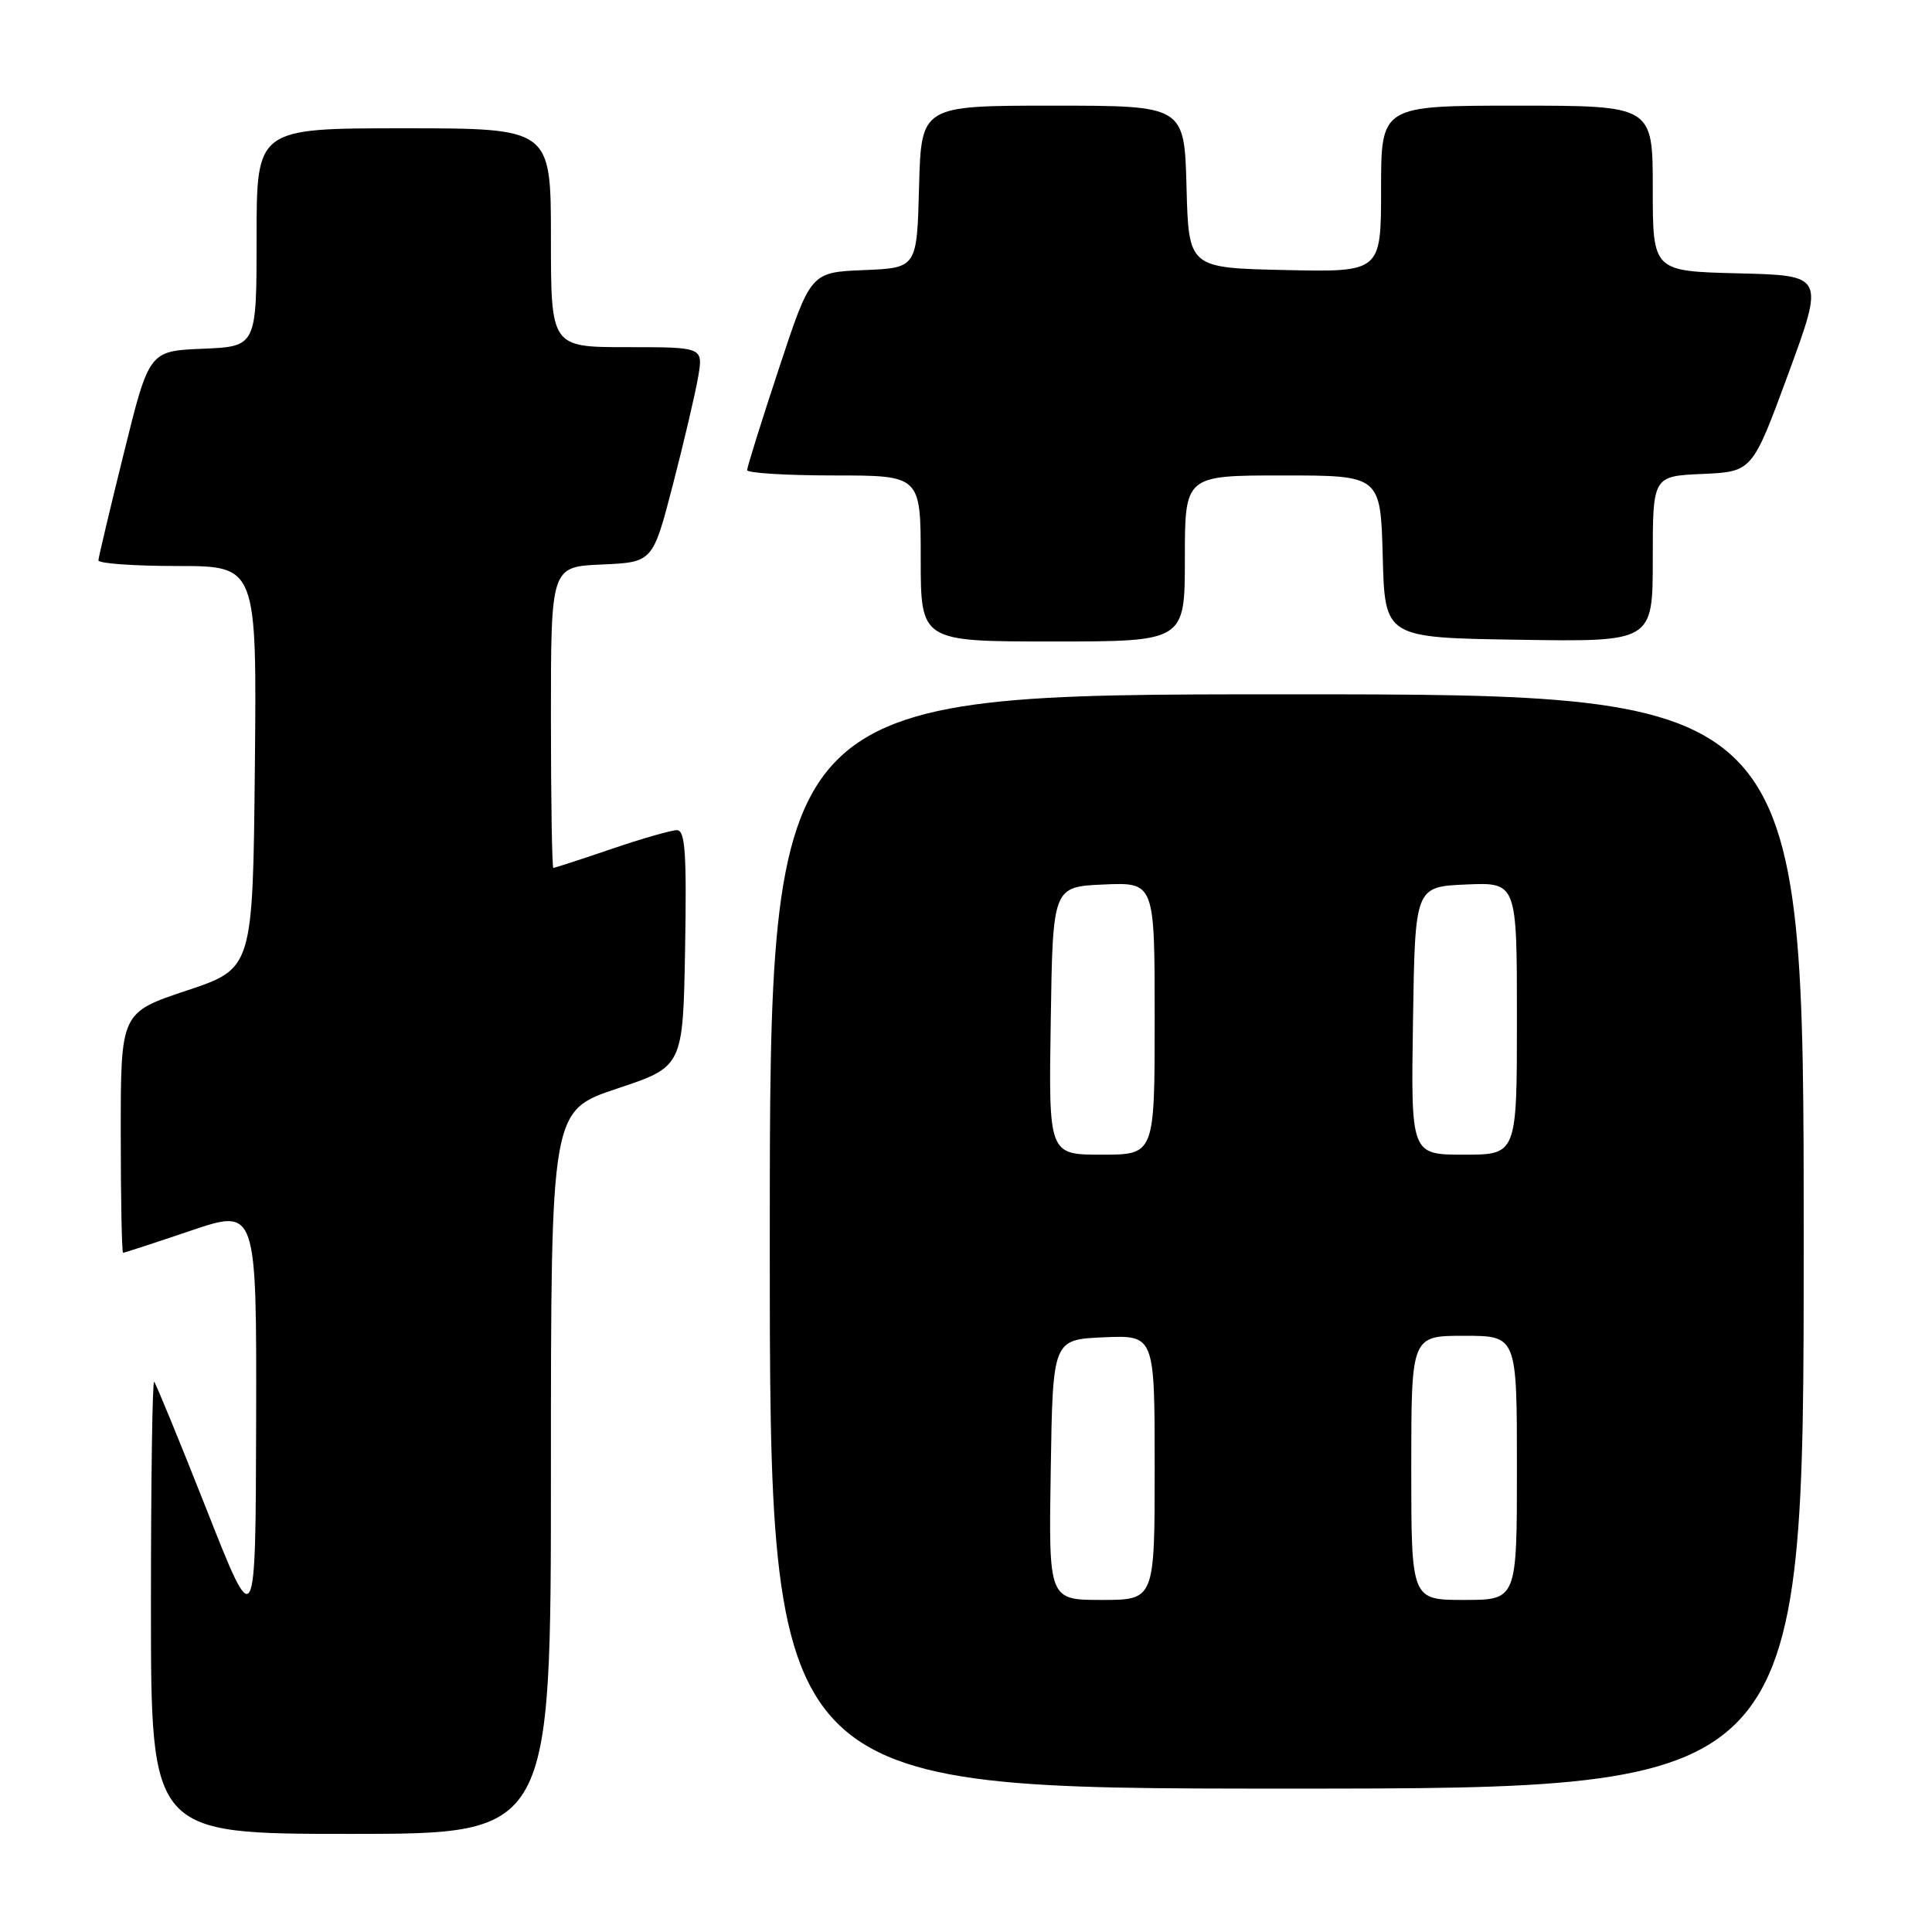 <?xml version="1.0" encoding="UTF-8" standalone="no"?>
<!DOCTYPE svg PUBLIC "-//W3C//DTD SVG 1.1//EN" "http://www.w3.org/Graphics/SVG/1.1/DTD/svg11.dtd" >
<svg xmlns="http://www.w3.org/2000/svg" xmlns:xlink="http://www.w3.org/1999/xlink" version="1.1" viewBox="0 0 256 256">
 <g >
 <path fill="currentColor"
d=" M 73.00 195.08 C 73.00 147.17 73.00 147.17 81.75 144.25 C 90.50 141.34 90.50 141.34 90.78 125.67 C 91.00 113.04 90.79 110.00 89.70 110.00 C 88.96 110.00 85.04 111.12 81.00 112.50 C 76.96 113.88 73.50 115.00 73.32 115.00 C 73.15 115.00 73.00 106.02 73.00 95.05 C 73.00 75.09 73.00 75.09 79.75 74.80 C 86.50 74.50 86.50 74.50 89.17 64.19 C 90.64 58.52 92.14 52.10 92.51 49.94 C 93.18 46.00 93.18 46.00 83.09 46.00 C 73.00 46.00 73.00 46.00 73.00 31.50 C 73.00 17.00 73.00 17.00 53.50 17.00 C 34.00 17.00 34.00 17.00 34.00 31.46 C 34.00 45.91 34.00 45.91 26.88 46.21 C 19.76 46.50 19.76 46.50 16.42 60.00 C 14.58 67.42 13.06 73.84 13.04 74.25 C 13.02 74.66 17.73 75.00 23.52 75.00 C 34.03 75.00 34.03 75.00 33.77 101.67 C 33.50 128.33 33.50 128.33 24.75 131.25 C 16.00 134.17 16.00 134.17 16.00 150.08 C 16.00 158.84 16.14 166.00 16.31 166.00 C 16.48 166.00 20.53 164.68 25.31 163.06 C 34.00 160.13 34.00 160.13 33.94 188.31 C 33.87 216.50 33.87 216.50 27.37 200.01 C 23.79 190.94 20.66 183.33 20.43 183.10 C 20.19 182.86 20.00 196.24 20.00 212.83 C 20.00 243.00 20.00 243.00 46.50 243.00 C 73.00 243.00 73.00 243.00 73.00 195.08 Z  M 239.00 164.50 C 239.00 92.00 239.00 92.00 170.50 92.00 C 102.00 92.00 102.00 92.00 102.00 164.50 C 102.00 237.00 102.00 237.00 170.50 237.00 C 239.00 237.00 239.00 237.00 239.00 164.50 Z  M 157.00 74.00 C 157.00 63.00 157.00 63.00 169.97 63.00 C 182.93 63.00 182.93 63.00 183.22 73.75 C 183.50 84.50 183.50 84.50 201.25 84.77 C 219.00 85.05 219.00 85.05 219.00 74.07 C 219.00 63.09 219.00 63.09 225.60 62.80 C 232.19 62.50 232.19 62.50 236.97 49.50 C 241.74 36.50 241.74 36.50 230.37 36.22 C 219.00 35.94 219.00 35.94 219.00 24.97 C 219.00 14.00 219.00 14.00 201.00 14.00 C 183.00 14.00 183.00 14.00 183.00 25.03 C 183.00 36.06 183.00 36.06 170.25 35.78 C 157.50 35.50 157.50 35.50 157.22 24.75 C 156.93 14.00 156.93 14.00 139.50 14.00 C 122.07 14.00 122.07 14.00 121.78 24.75 C 121.50 35.50 121.50 35.50 114.46 35.79 C 107.42 36.08 107.42 36.08 103.21 48.83 C 100.89 55.84 99.00 61.90 99.00 62.29 C 99.00 62.68 104.17 63.00 110.50 63.00 C 122.00 63.00 122.00 63.00 122.00 74.00 C 122.00 85.00 122.00 85.00 139.50 85.00 C 157.00 85.00 157.00 85.00 157.00 74.00 Z  M 139.23 194.75 C 139.50 177.50 139.50 177.50 146.25 177.20 C 153.00 176.91 153.00 176.91 153.00 194.45 C 153.00 212.00 153.00 212.00 145.98 212.00 C 138.95 212.00 138.95 212.00 139.23 194.75 Z  M 187.00 194.50 C 187.00 177.00 187.00 177.00 194.00 177.00 C 201.00 177.00 201.00 177.00 201.00 194.50 C 201.00 212.00 201.00 212.00 194.00 212.00 C 187.00 212.00 187.00 212.00 187.00 194.50 Z  M 139.23 135.25 C 139.50 117.50 139.50 117.50 146.25 117.20 C 153.00 116.91 153.00 116.91 153.00 134.95 C 153.00 153.00 153.00 153.00 145.98 153.00 C 138.95 153.00 138.95 153.00 139.23 135.25 Z  M 187.23 135.25 C 187.50 117.50 187.50 117.50 194.25 117.20 C 201.00 116.91 201.00 116.91 201.00 134.95 C 201.00 153.00 201.00 153.00 193.98 153.00 C 186.95 153.00 186.95 153.00 187.23 135.25 Z "/>
</g>
</svg>
